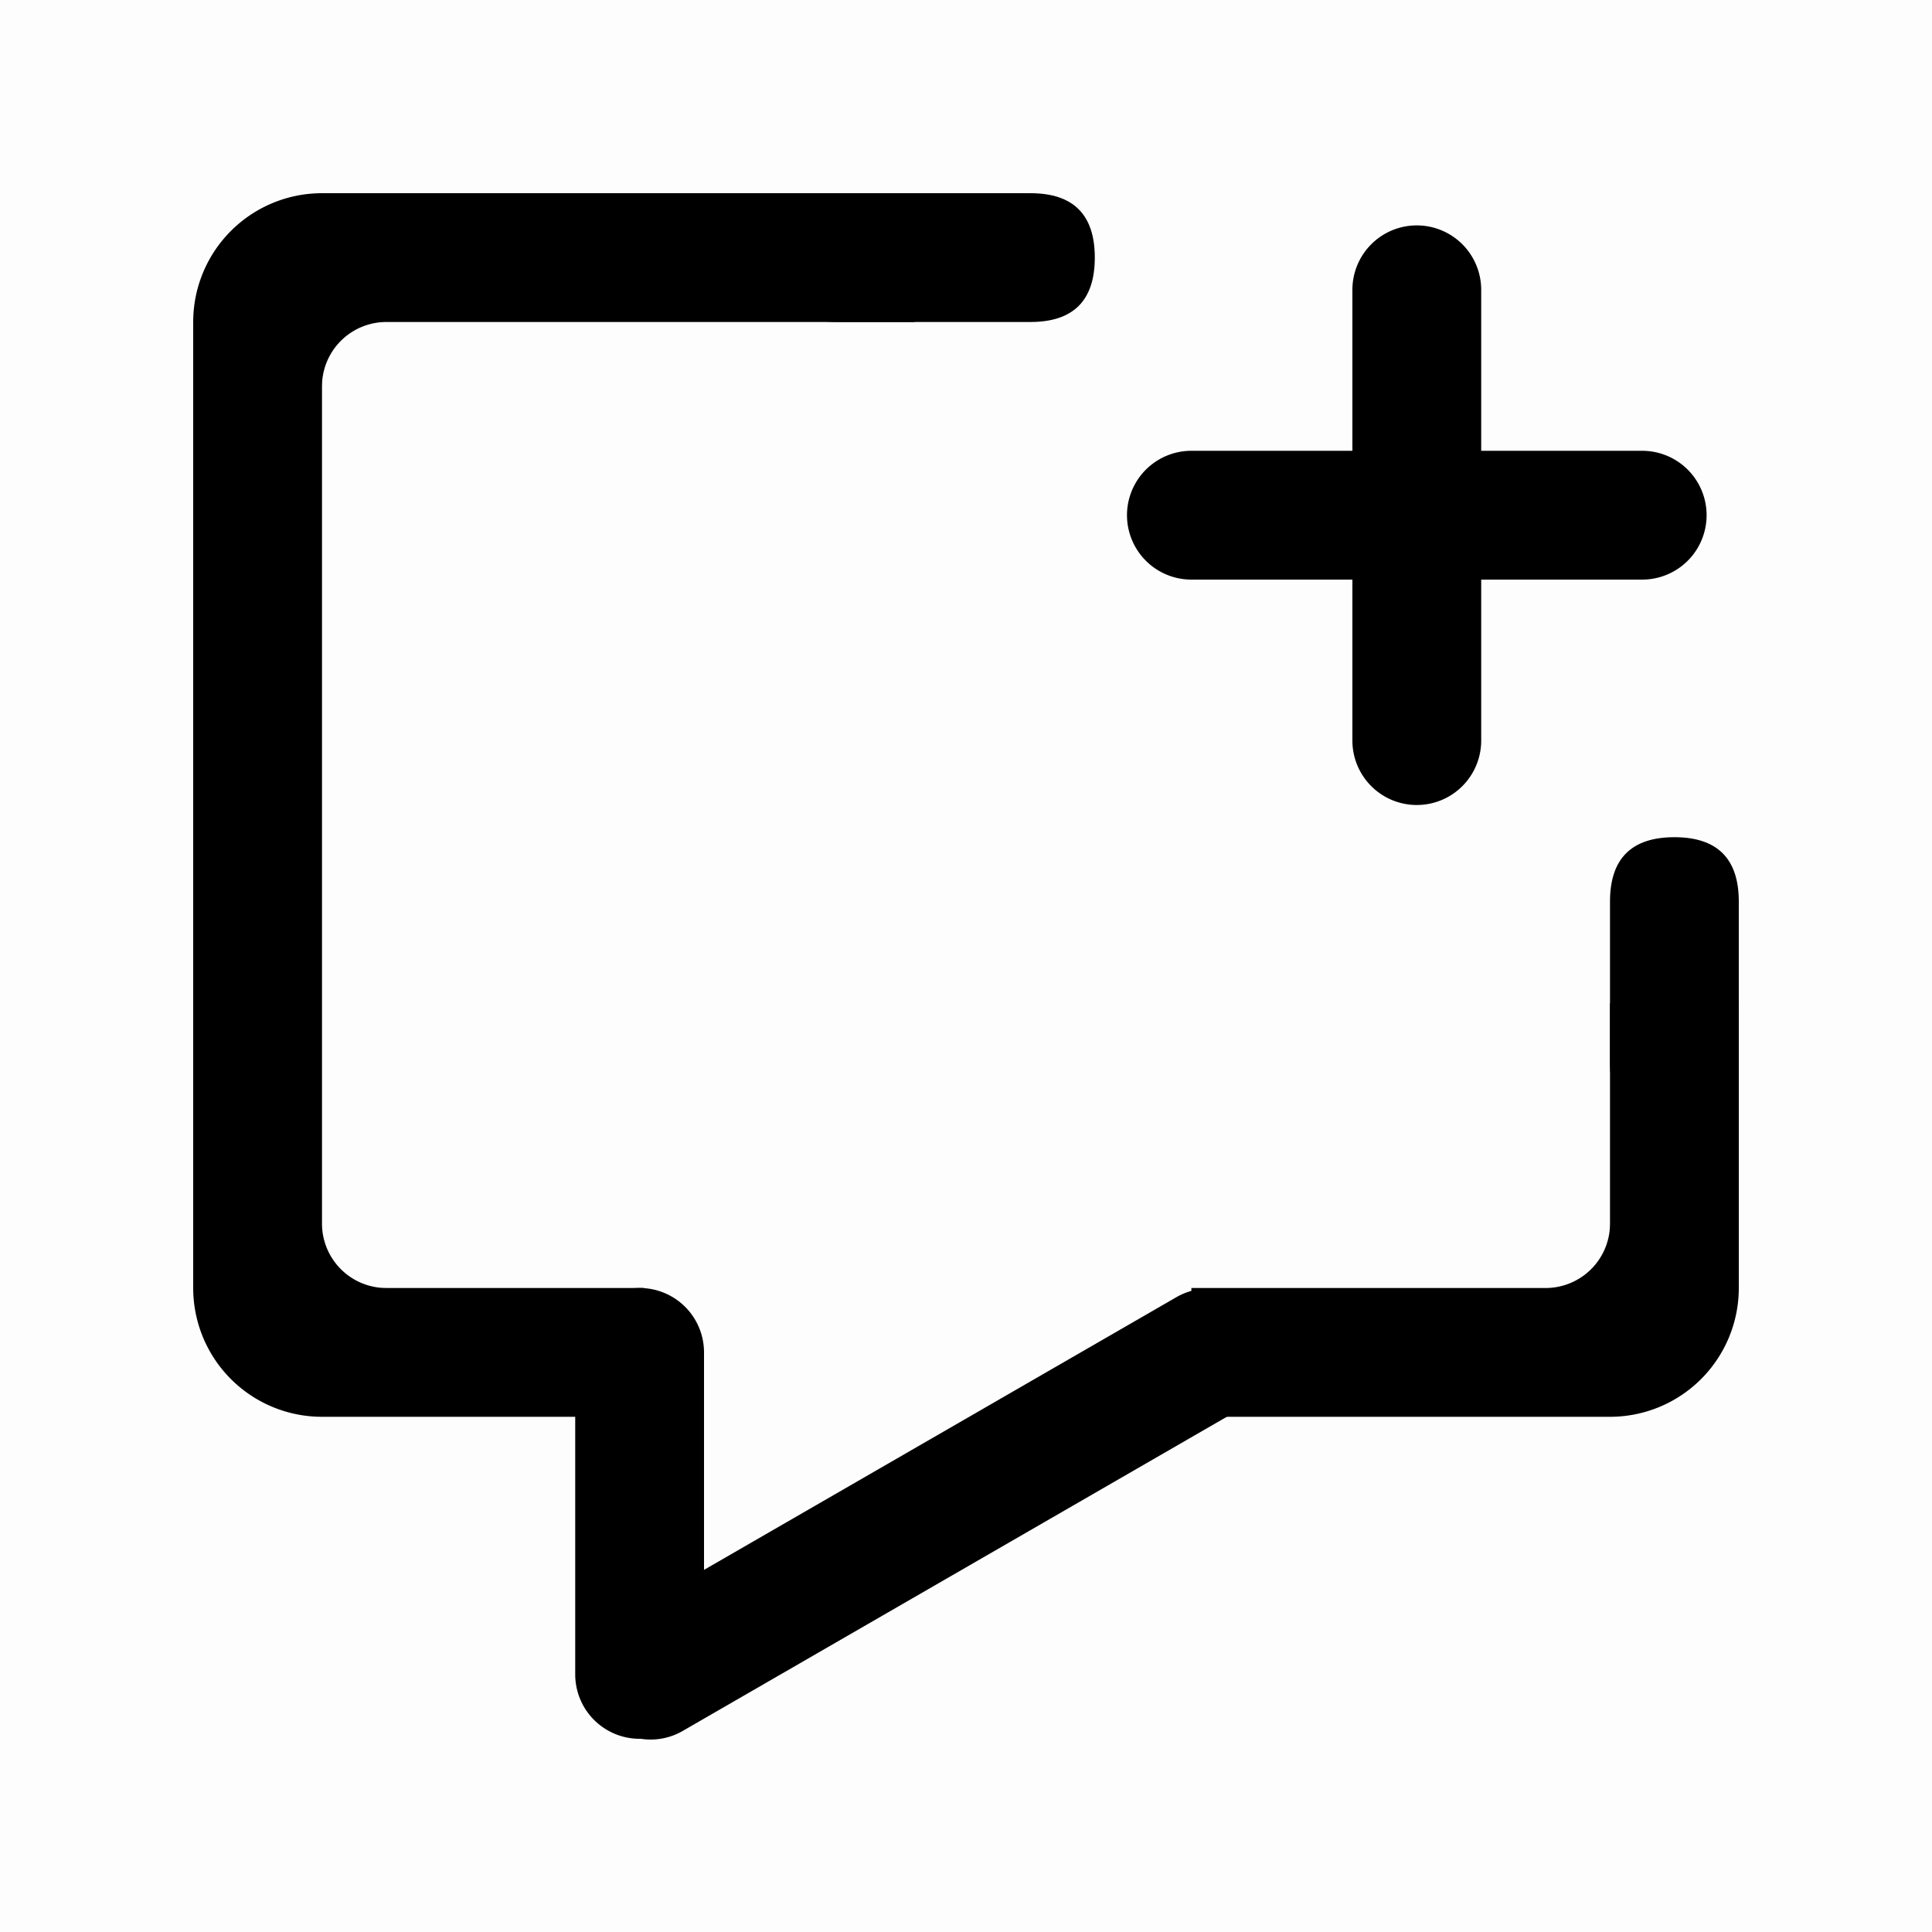 <svg t="1726809718040" class="icon" viewBox="0 0 1024 1024" version="1.1" xmlns="http://www.w3.org/2000/svg" p-id="5138" width="16" height="16"><path d="M921.6 531.746V682.667a68.267 68.267 0 0 1-68.267 68.267H631.467v-68.267h187.733a34.133 34.133 0 0 0 34.048-31.573L853.333 648.533v-116.787h68.267zM484.779 102.4v68.267H204.8a34.133 34.133 0 0 0-34.048 31.573L170.667 204.8v443.733a34.133 34.133 0 0 0 31.573 34.048L204.8 682.667h136.533v68.267H170.667a68.267 68.267 0 0 1-68.267-68.267V170.667a68.267 68.267 0 0 1 68.267-68.267h314.112z" fill="#000000" p-id="5139"></path><path d="M853.333 443.733m34.133 0l0 0q34.133 0 34.133 34.133l0 85.333q0 34.133-34.133 34.133l0 0q-34.133 0-34.133-34.133l0-85.333q0-34.133 34.133-34.133Z" fill="#000000" p-id="5140"></path><path d="M409.6 102.4m34.133 0l102.4 0q34.133 0 34.133 34.133l0 0q0 34.133-34.133 34.133l-102.4 0q-34.133 0-34.133-34.133l0 0q0-34.133 34.133-34.133Z" fill="#000000" p-id="5141"></path><path d="M657.476 746.752l-295.595 170.667c-6.997 4.045-14.848 5.325-22.238 4.181h-0.631a34.133 34.133 0 0 1-34.133-34.133V716.8a34.133 34.133 0 0 1 68.267 0v115.268l250.197-144.435a34.133 34.133 0 1 1 34.133 59.119zM750.933 119.467a34.133 34.133 0 0 1 34.133 34.133v85.333h85.333a34.133 34.133 0 1 1 0 68.267h-85.333v85.333a34.133 34.133 0 1 1-68.267 0v-85.333h-85.333a34.133 34.133 0 1 1 0-68.267h85.333V153.6a34.133 34.133 0 0 1 34.133-34.133z" fill="#000000" p-id="5142"></path><path d="M0 0h1024v1024H0z" fill="#000000" fill-opacity=".01" p-id="5143"></path></svg>